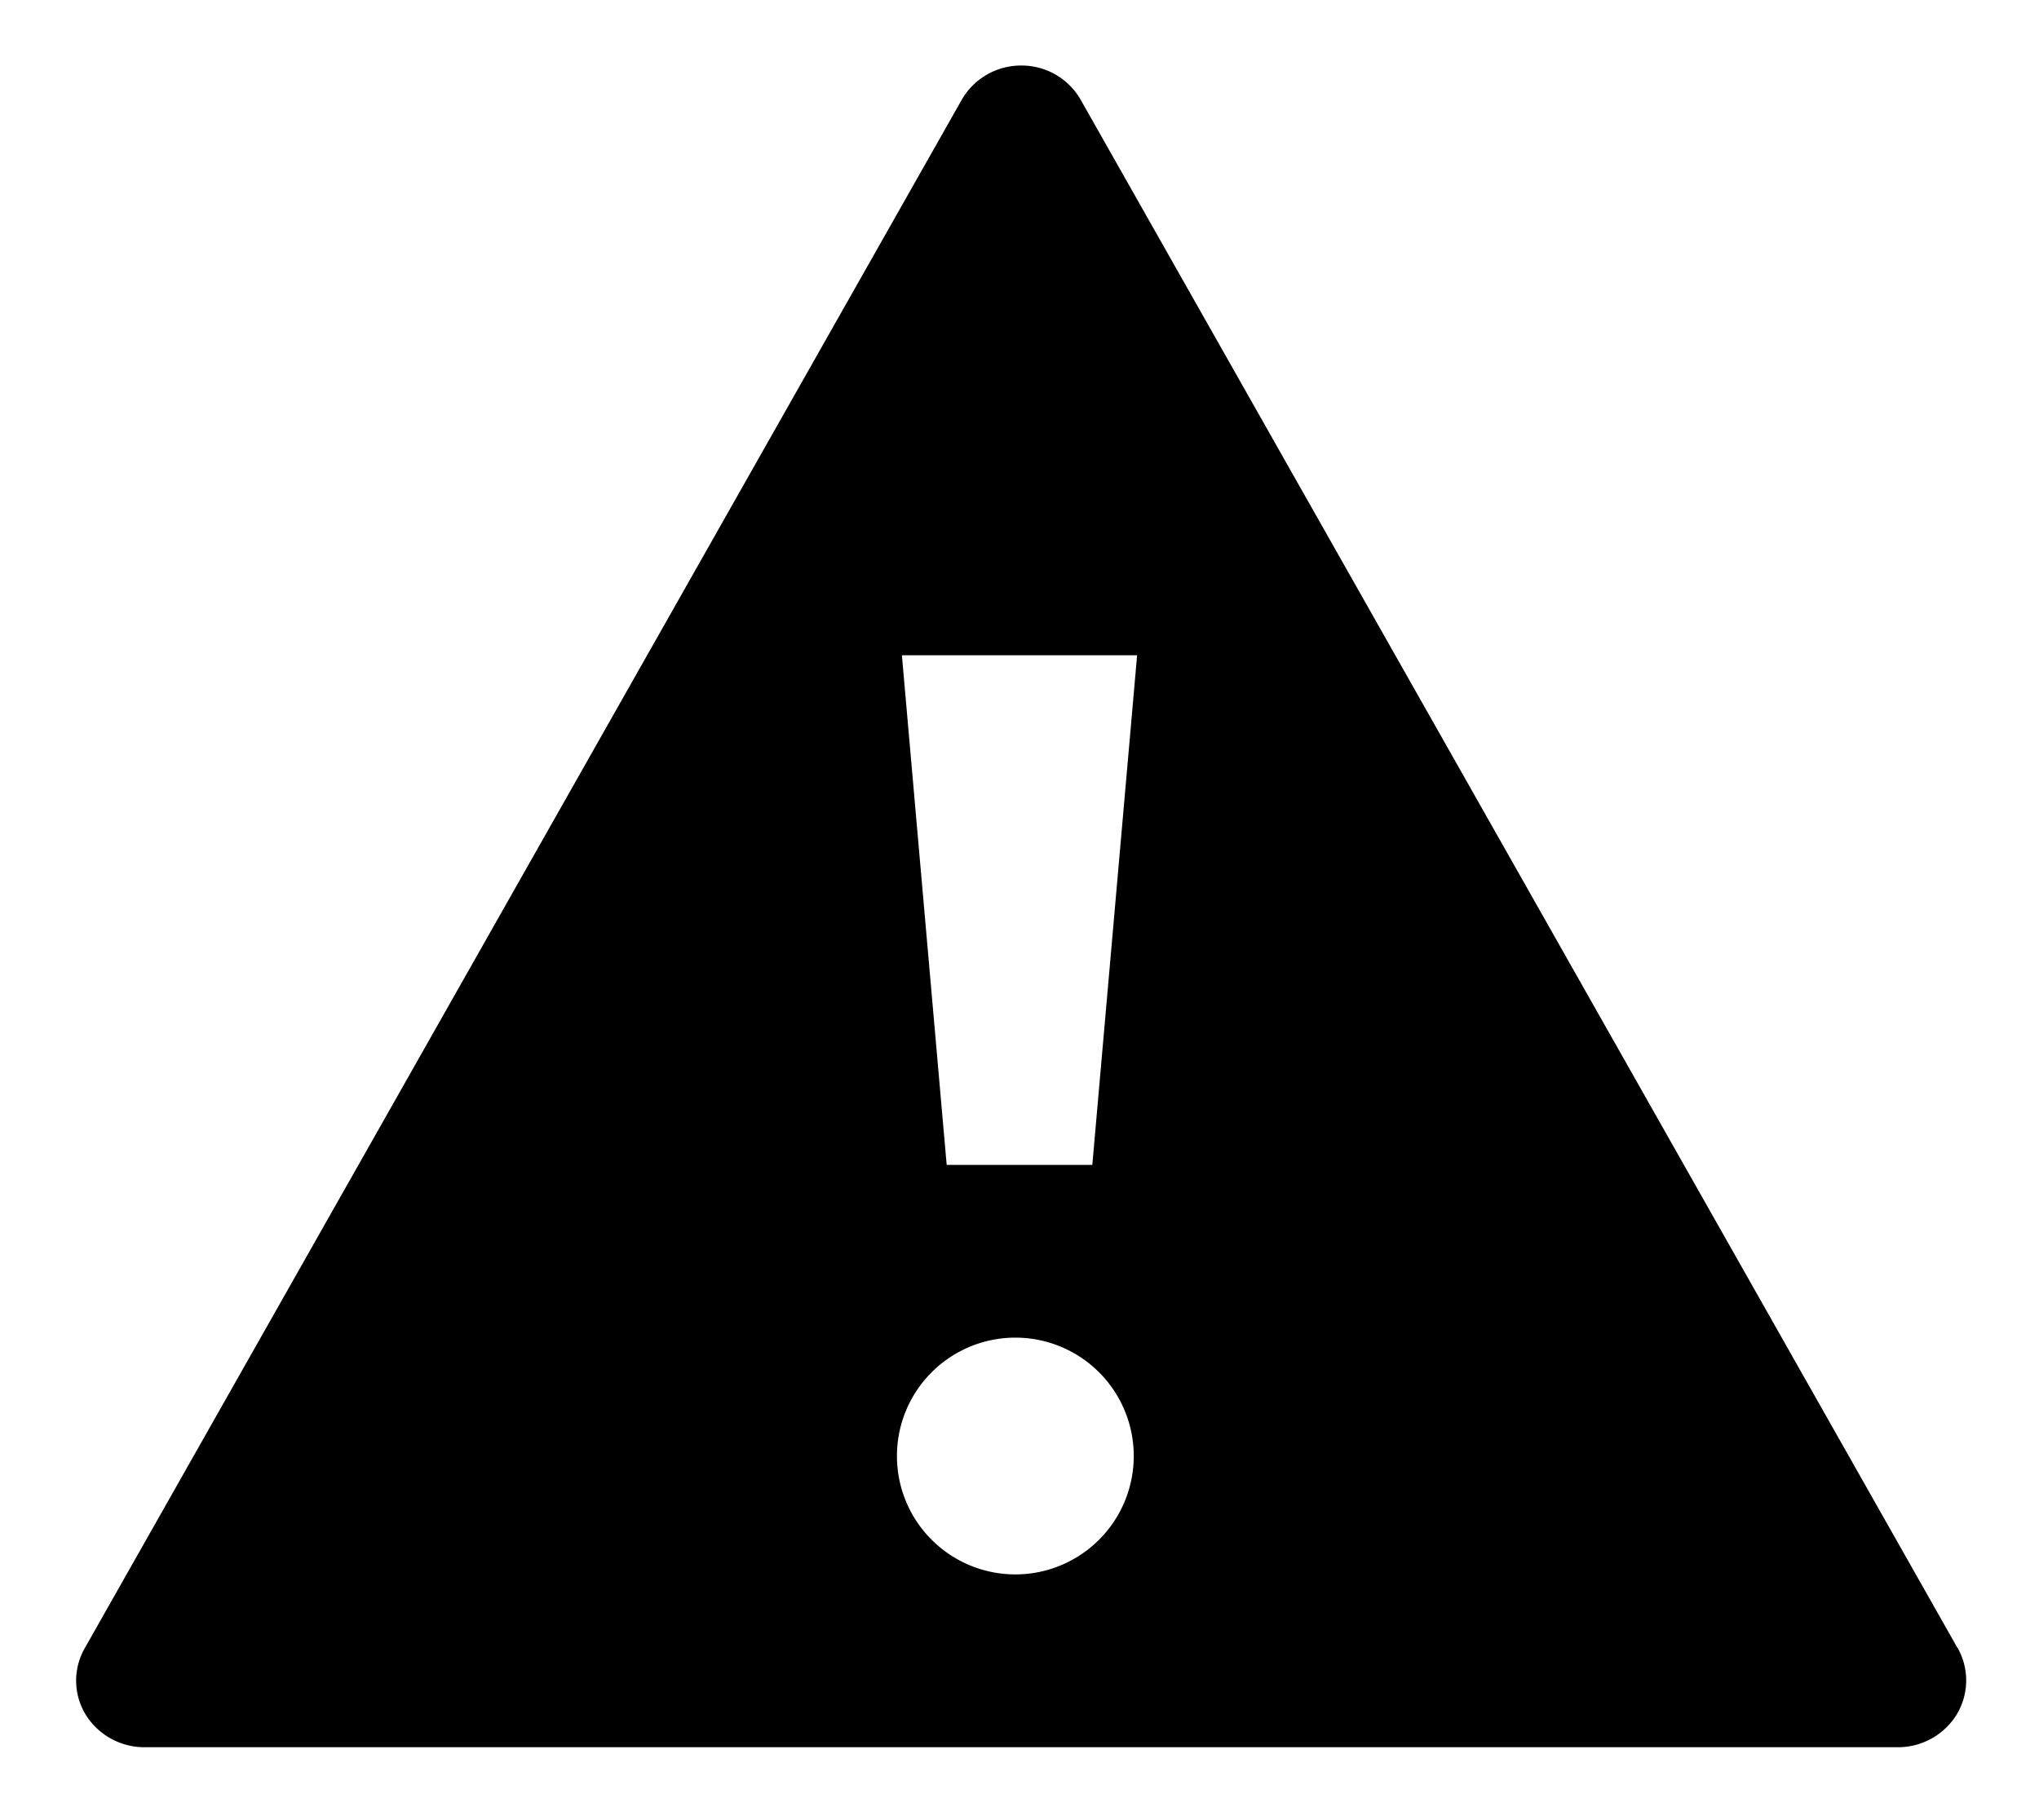 <svg xmlns="http://www.w3.org/2000/svg" viewBox="0 0 28 25">
  <path fill="currentColor" d="M26.88 22.634L14.84 1.37a.935.935 0 0 0-.815-.47.94.94 0 0 0-.818.47L1.167 22.633a.897.897 0 0 0 .006.912c.17.28.477.454.81.454h24.08c.333 0 .64-.174.81-.455a.907.907 0 0 0 .008-.912zM14 21.624a1.626 1.626 0 1 1 0-3.25 1.626 1.626 0 0 1 0 3.25zM15 16h-2l-.615-7h3.23L15 16z"/>
</svg>
